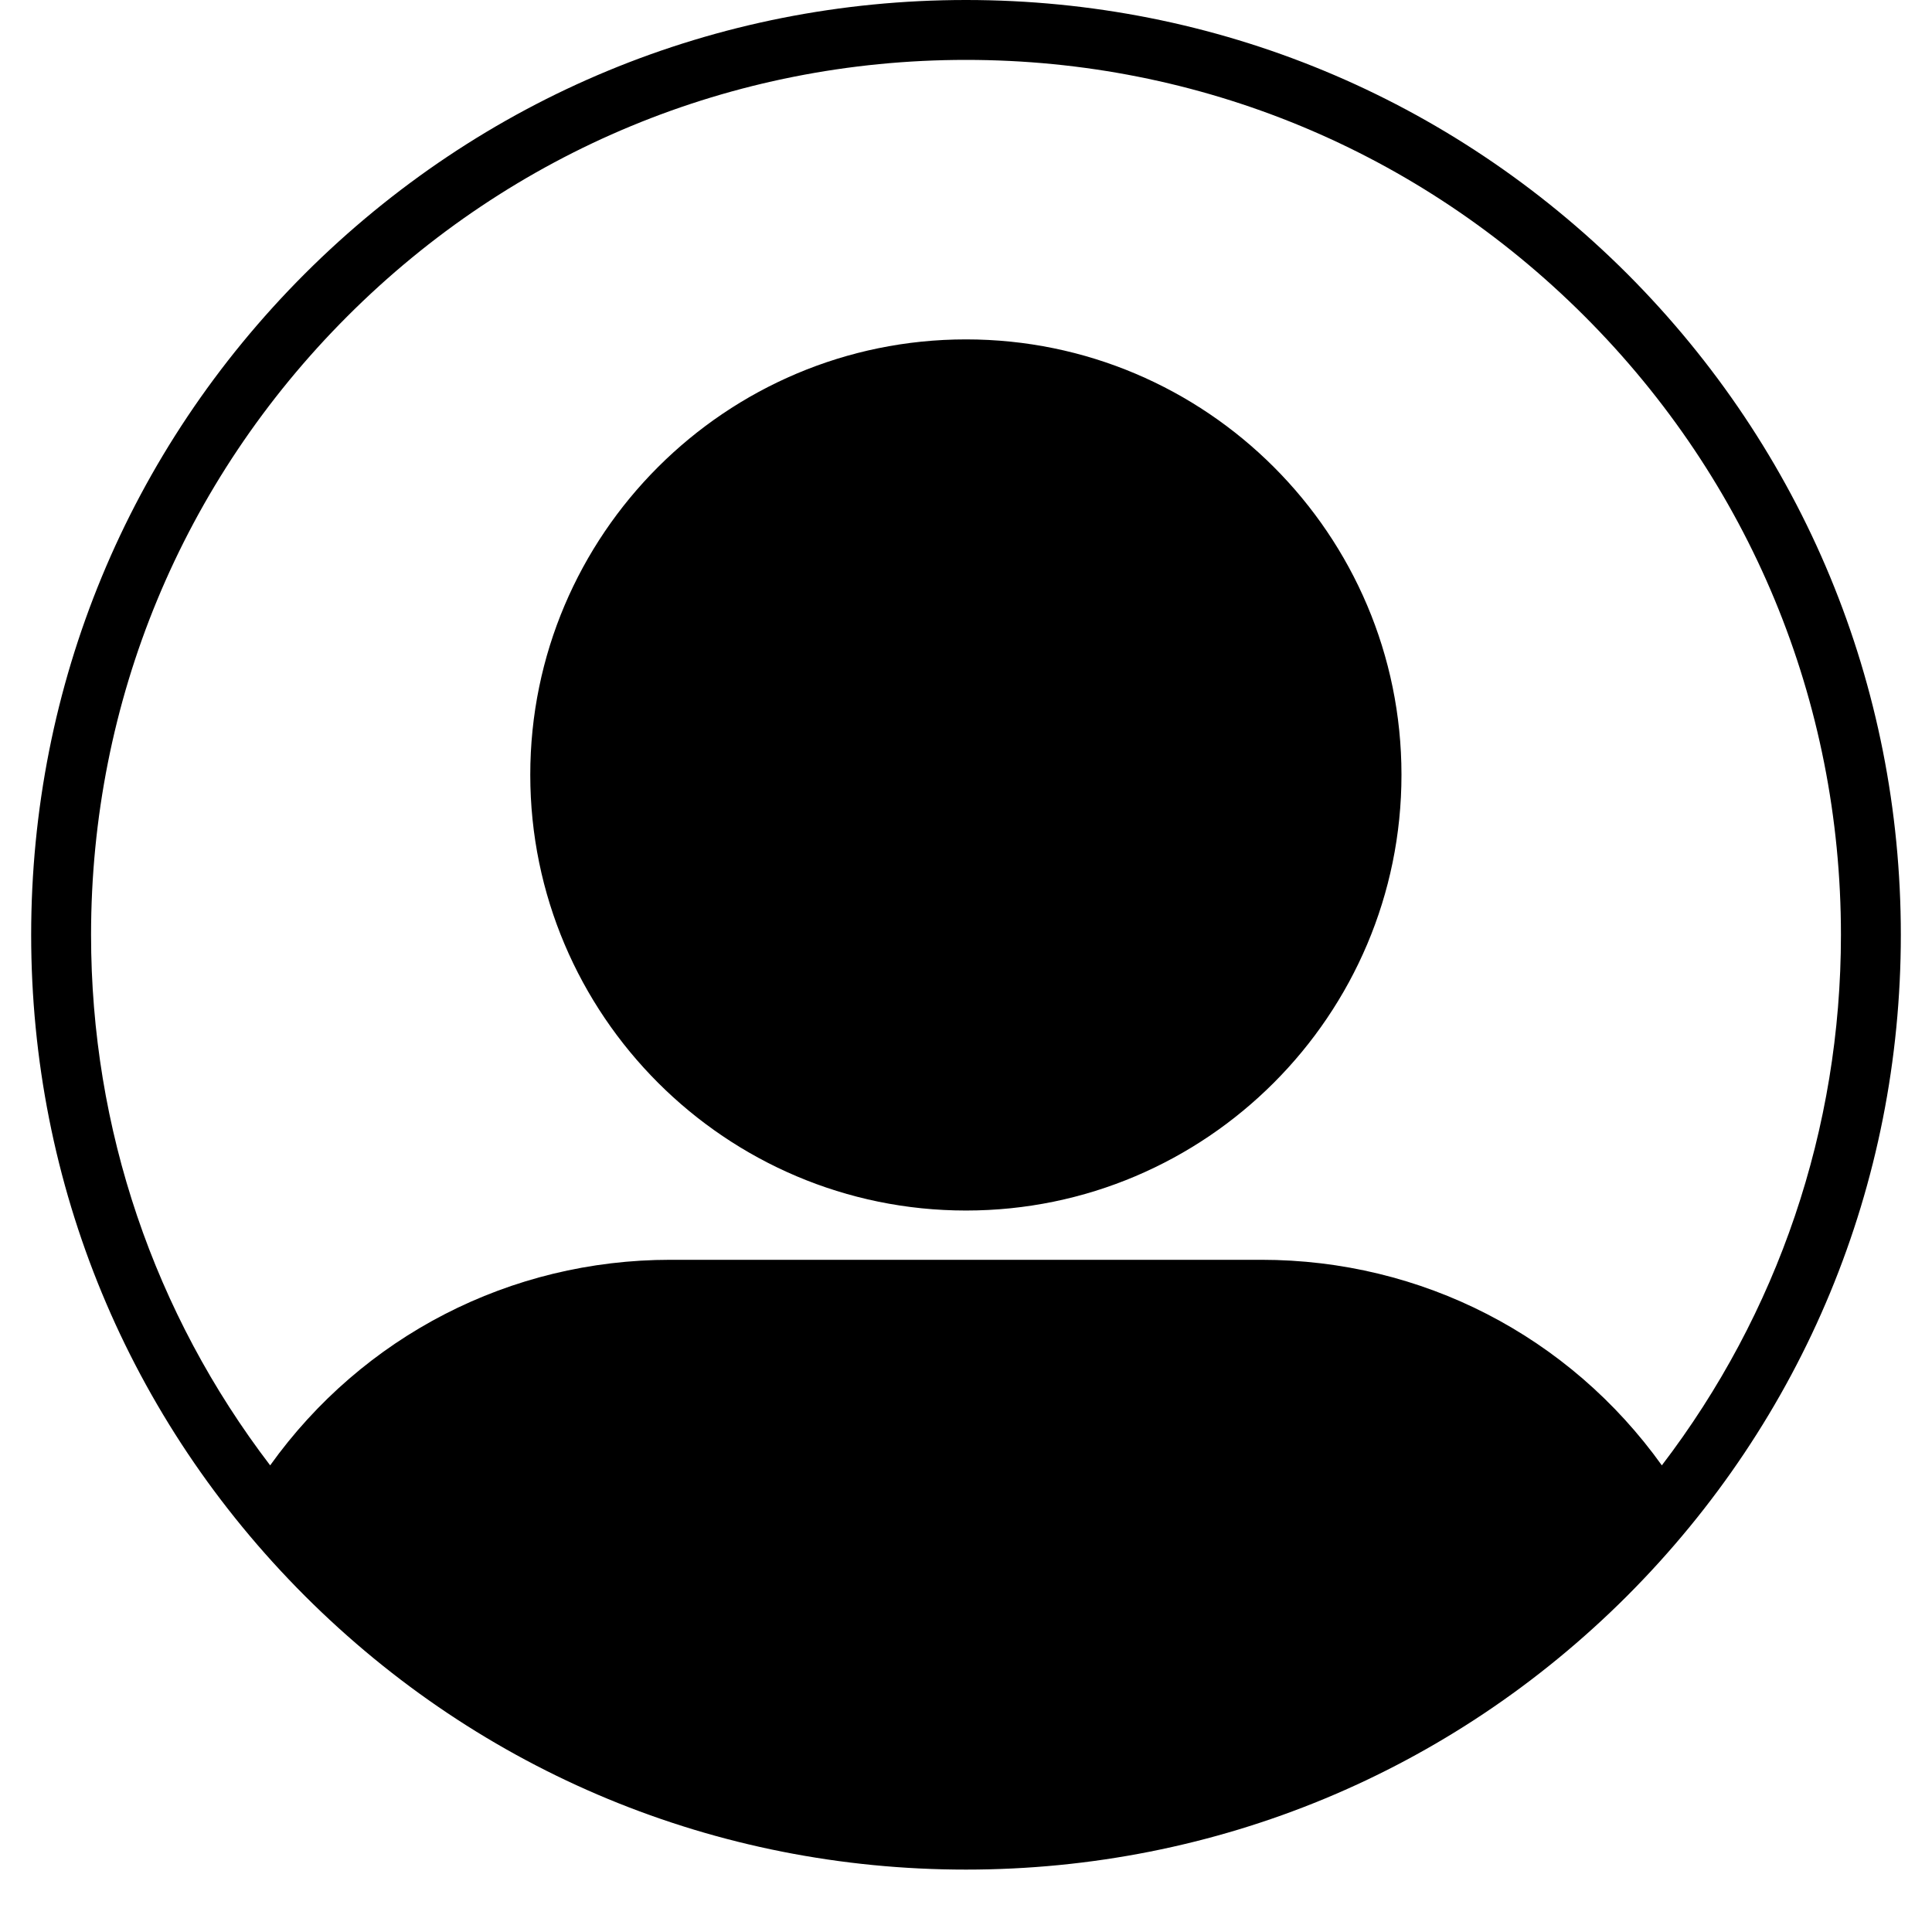 <svg xmlns="http://www.w3.org/2000/svg" xmlns:xlink="http://www.w3.org/1999/xlink" width="40" zoomAndPan="magnify" viewBox="0 0 30 30" height="40" preserveAspectRatio="xMidYMid meet" version="1.0"><defs><clipPath id="ec3bbdba73"><path d="M 0.484 0 L 29.516 0 L 29.516 29.031 L 0.484 29.031 Z M 0.484 0 " clip-rule="nonzero"/></clipPath></defs><g clip-path="url(#ec3bbdba73)"><path fill="#000000" d="M 25.266 4.25 C 22.523 1.512 18.879 0 15 0 C 11.121 0 7.477 1.512 4.734 4.25 C 1.992 6.992 0.484 10.637 0.484 14.516 C 0.484 18.395 1.992 22.039 4.734 24.781 C 7.477 27.523 11.121 29.031 15 29.031 C 18.879 29.031 22.523 27.523 25.266 24.781 C 28.004 22.039 29.516 18.395 29.516 14.516 C 29.516 10.637 28.004 6.992 25.266 4.25 Z M 5.395 4.91 C 7.961 2.344 11.371 0.93 15 0.93 C 18.629 0.93 22.039 2.344 24.605 4.91 C 27.172 7.477 28.586 10.887 28.586 14.516 C 28.586 17.531 27.605 20.398 25.805 22.754 C 24.367 20.746 22.078 19.562 19.586 19.562 L 10.41 19.562 C 7.922 19.562 5.633 20.746 4.195 22.754 C 2.395 20.398 1.414 17.531 1.414 14.516 C 1.414 10.887 2.828 7.477 5.395 4.91 Z M 15 18.797 C 18.73 18.797 21.762 15.762 21.762 12.031 C 21.762 8.301 18.73 5.27 15 5.27 C 11.27 5.27 8.234 8.301 8.234 12.031 C 8.234 15.762 11.27 18.797 15 18.797 Z M 15 18.797 " fill-opacity="1" fill-rule="nonzero"/></g></svg>